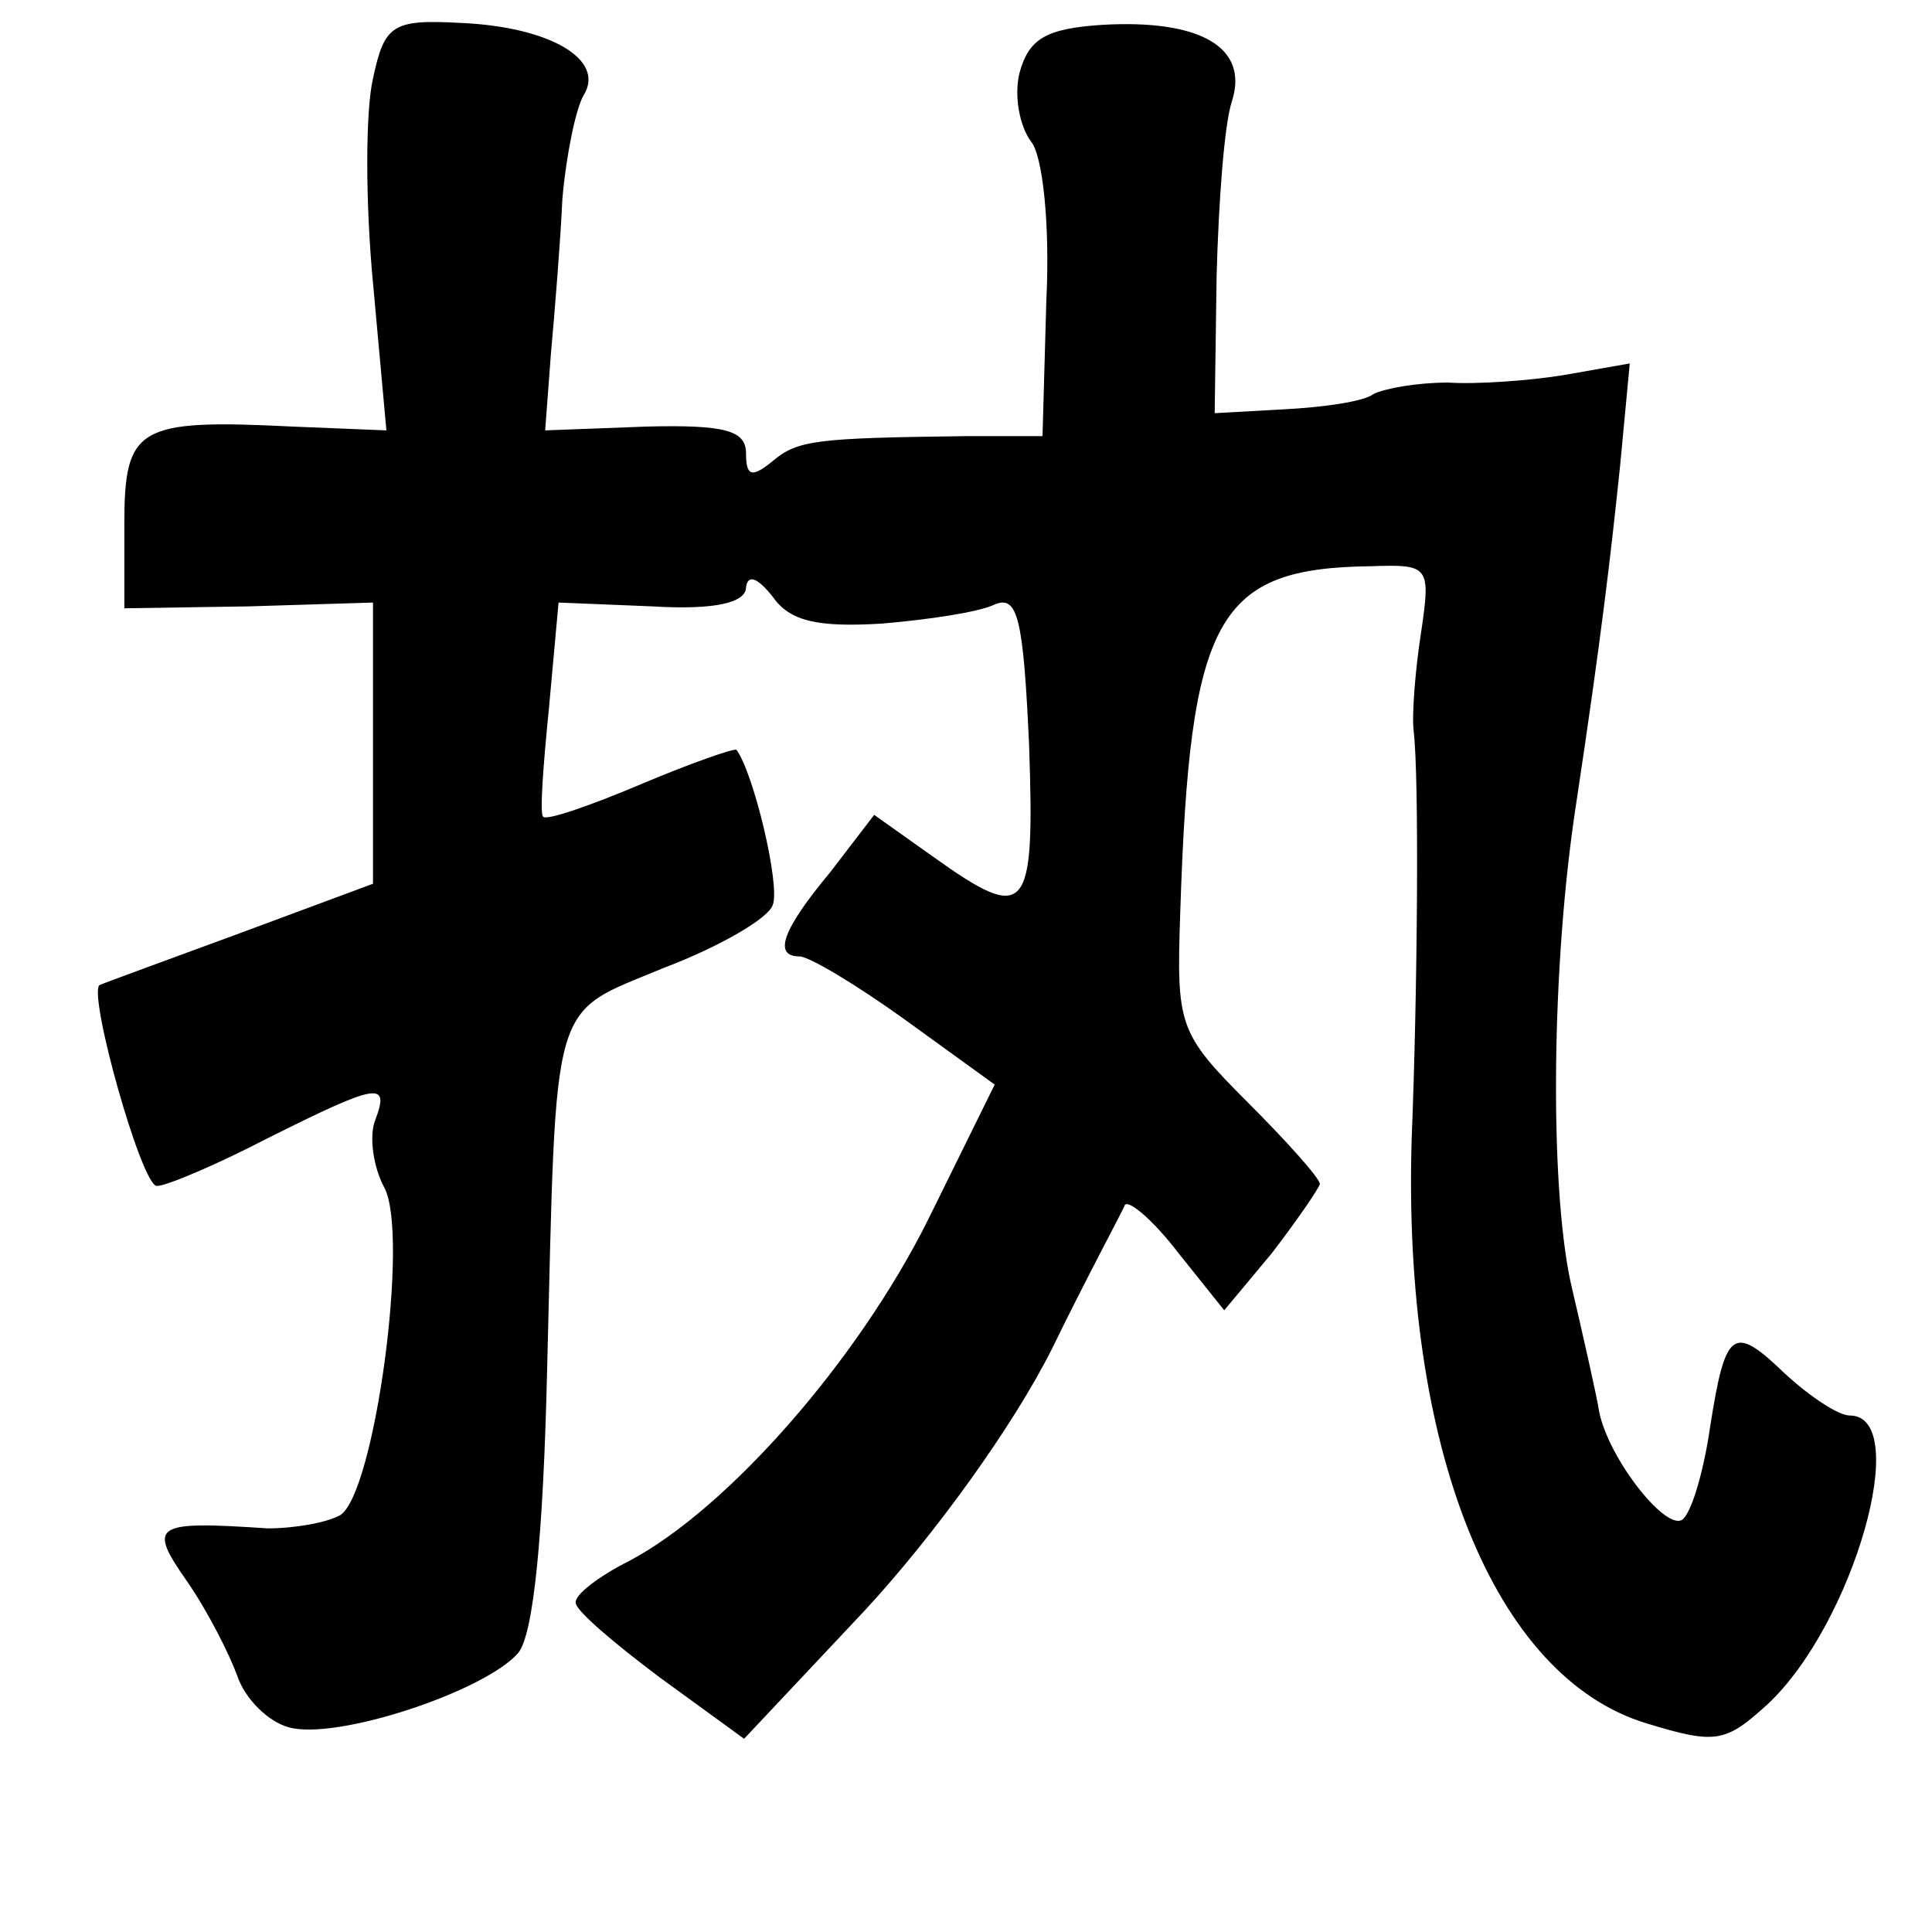 <?xml version="1.0" standalone="no"?>
<!DOCTYPE svg PUBLIC "-//W3C//DTD SVG 20010904//EN"
 "http://www.w3.org/TR/2001/REC-SVG-20010904/DTD/svg10.dtd">
<svg version="1.0" xmlns="http://www.w3.org/2000/svg"
 width="101pt" height="101pt" viewBox="0 0 101 101"
 preserveAspectRatio="xMidYMid meet">
<g transform="translate(0,101) scale(0.1,-0.1)"
fill="#000000" stroke="none">
<path d="M195 969 c-4 -17 -4 -65 0 -107 l7 -77 -49 2 c-81 4 -88 0 -88 -51
l0 -44 65 1 65 2 0 -74 0 -73 -70 -26 c-38 -14 -71 -26 -73 -27 -6 -5 22 -105
30 -105 5 0 31 11 58 25 58 29 64 30 56 9 -3 -8 -1 -24 5 -35 13 -25 -5 -159
-23 -171 -7 -4 -24 -7 -38 -7 -60 4 -63 2 -42 -28 11 -16 22 -38 26 -49 4 -12
16 -24 27 -27 25 -7 103 19 120 39 8 10 13 62 15 147 5 199 1 186 61 211 29
11 55 26 57 33 4 10 -10 69 -19 81 -1 1 -24 -7 -50 -18 -26 -11 -49 -19 -51
-17 -2 1 0 27 3 57 l5 55 49 -2 c33 -2 49 2 49 10 1 7 6 5 14 -5 9 -13 24 -16
57 -14 24 2 51 6 59 10 12 5 15 -7 18 -74 3 -88 -1 -93 -50 -58 l-31 22 -23
-30 c-25 -30 -30 -44 -16 -44 5 0 30 -15 55 -33 l47 -34 -35 -71 c-37 -74
-105 -151 -156 -178 -16 -8 -29 -18 -28 -22 0 -4 20 -21 44 -39 l44 -32 63 67
c37 40 78 97 98 137 19 39 37 72 38 75 2 3 15 -8 28 -25 l24 -30 25 30 c13 17
24 33 25 36 0 3 -17 22 -38 43 -36 36 -37 40 -35 99 5 155 19 180 100 181 30
1 31 0 26 -34 -3 -19 -5 -43 -4 -52 3 -24 2 -138 -1 -213 -5 -162 43 -282 123
-306 36 -11 41 -10 63 10 45 42 76 151 43 151 -6 0 -21 10 -34 22 -27 26 -31
23 -39 -28 -3 -21 -9 -43 -14 -48 -8 -8 -39 31 -44 56 -1 7 -8 38 -15 68 -11
52 -10 166 3 250 13 86 18 129 23 177 l5 53 -34 -6 c-18 -3 -46 -5 -61 -4 -16
0 -33 -3 -39 -6 -5 -4 -27 -7 -47 -8 l-36 -2 1 71 c1 39 4 80 8 92 9 28 -16
43 -68 40 -29 -2 -38 -7 -43 -25 -3 -12 0 -28 6 -36 6 -7 10 -43 8 -83 l-2
-71 -40 0 c-78 -1 -88 -2 -101 -13 -11 -9 -14 -8 -14 4 0 12 -11 15 -52 14
l-53 -2 3 40 c2 22 5 59 6 81 2 23 7 47 11 54 12 19 -18 36 -64 38 -36 2 -40
-1 -46 -29z"/>
</g>
</svg>
